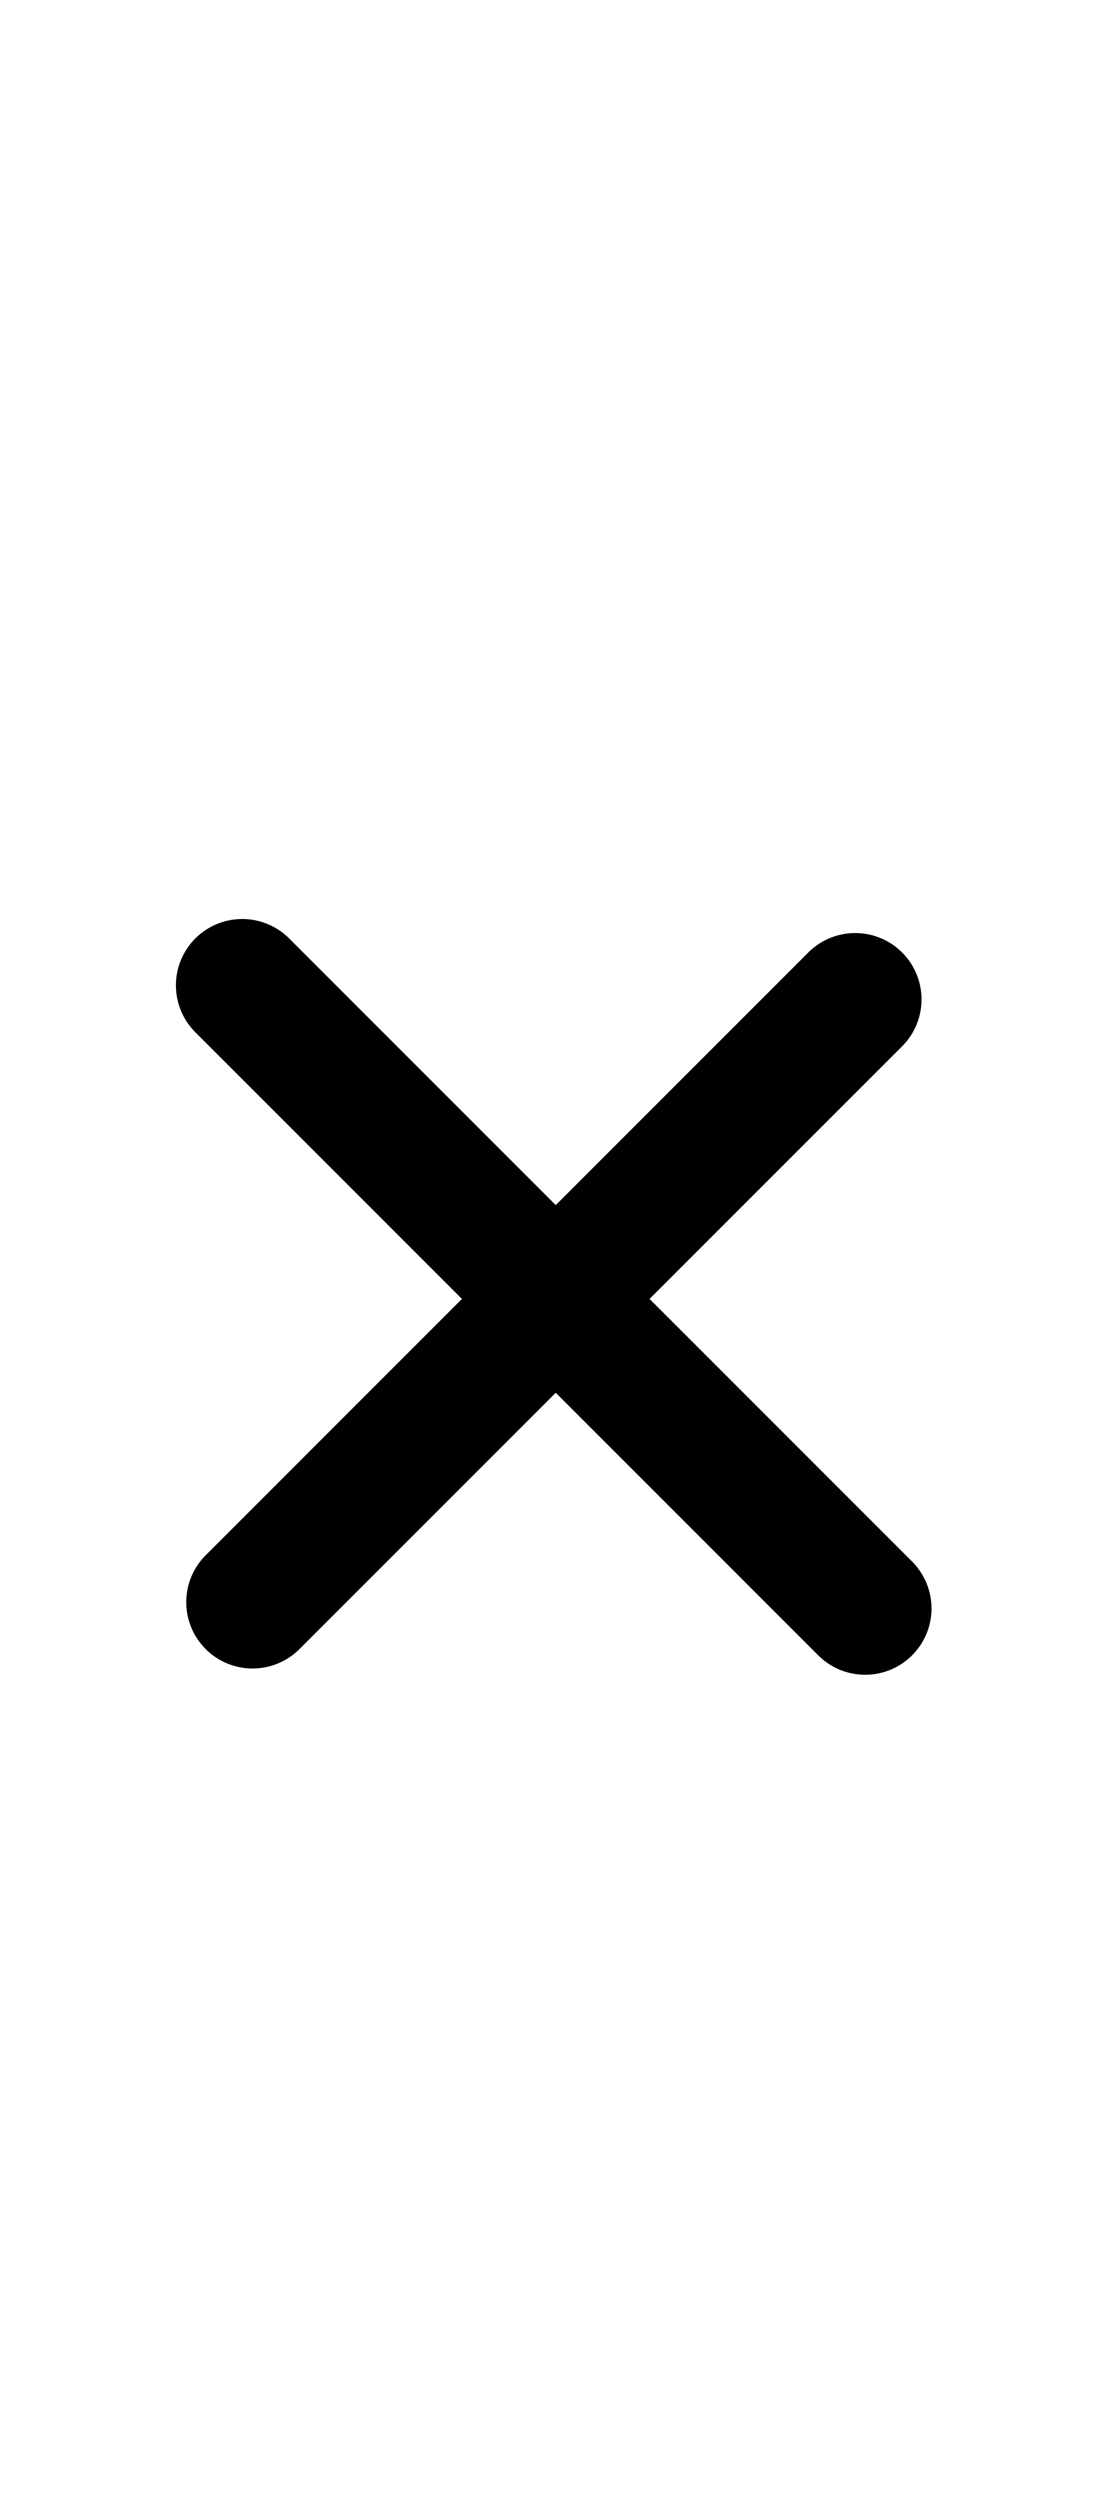 <?xml version="1.0" encoding="UTF-8" standalone="no"?>
<!-- Created with Inkscape (http://www.inkscape.org/) -->

<svg
   width="23.336mm"
   height="53.168mm"
   viewBox="0 0 23.336 53.168"
   version="1.1"
   id="svg70682"
   inkscape:version="1.2.1 (9c6d41e410, 2022-07-14)"
   sodipodi:docname="×.svg"
   xmlns:inkscape="http://www.inkscape.org/namespaces/inkscape"
   xmlns:sodipodi="http://sodipodi.sourceforge.net/DTD/sodipodi-0.dtd"
   xmlns="http://www.w3.org/2000/svg"
   xmlns:svg="http://www.w3.org/2000/svg">
  <sodipodi:namedview
     id="namedview70684"
     pagecolor="#ffffff"
     bordercolor="#000000"
     borderopacity="0.25"
     inkscape:showpageshadow="2"
     inkscape:pageopacity="0.0"
     inkscape:pagecheckerboard="0"
     inkscape:deskcolor="#d1d1d1"
     inkscape:document-units="mm"
     showgrid="false"
     inkscape:zoom="3.1813246"
     inkscape:cx="44.792663"
     inkscape:cy="100.7442"
     inkscape:window-width="1920"
     inkscape:window-height="1001"
     inkscape:window-x="-9"
     inkscape:window-y="-9"
     inkscape:window-maximized="1"
     inkscape:current-layer="path48598-5" />
  <defs
     id="defs70679" />
  <g
     inkscape:label="Capa 1"
     inkscape:groupmode="layer"
     id="layer1"
     transform="translate(-0.529)">
    <g
       id="path48598-5"
       transform="rotate(45,24.806,-2.587)"
       style="fill:#000000">
      <path
         style="color:#000000;fill:#000000;stroke-width:2.822;stroke-linecap:round;stroke-linejoin:round"
         d="M 27.931,27.583 H 46.67"
         id="path152168" />
      <path
         style="color:#000000;fill:#000000;stroke-linecap:round;stroke-linejoin:round"
         d="m 27.932,26.172 a 1.411,1.411 0 0 0 -1.412,1.412 1.411,1.411 0 0 0 1.412,1.41 h 18.738 a 1.411,1.411 0 0 0 1.412,-1.41 1.411,1.411 0 0 0 -1.412,-1.412 z"
         id="path152170" />
    </g>
    <g
       id="path50304"
       transform="rotate(45,24.352,-1.693)"
       style="fill:#000000">
      <path
         style="color:#000000;fill:#000000;stroke-width:2.822;stroke-linecap:round;stroke-linejoin:round;-inkscape-stroke:none"
         d="M 36.596,36.643 V 18.514"
         id="path152174" />
      <path
         style="color:#000000;fill:#000000;stroke-linecap:round;stroke-linejoin:round;-inkscape-stroke:none"
         d="m 36.596,17.104 a 1.411,1.411 0 0 0 -1.41,1.41 v 18.129 a 1.411,1.411 0 0 0 1.41,1.412 1.411,1.411 0 0 0 1.412,-1.412 V 18.514 a 1.411,1.411 0 0 0 -1.412,-1.41 z"
         id="path152176" />
    </g>
  </g>
</svg>
